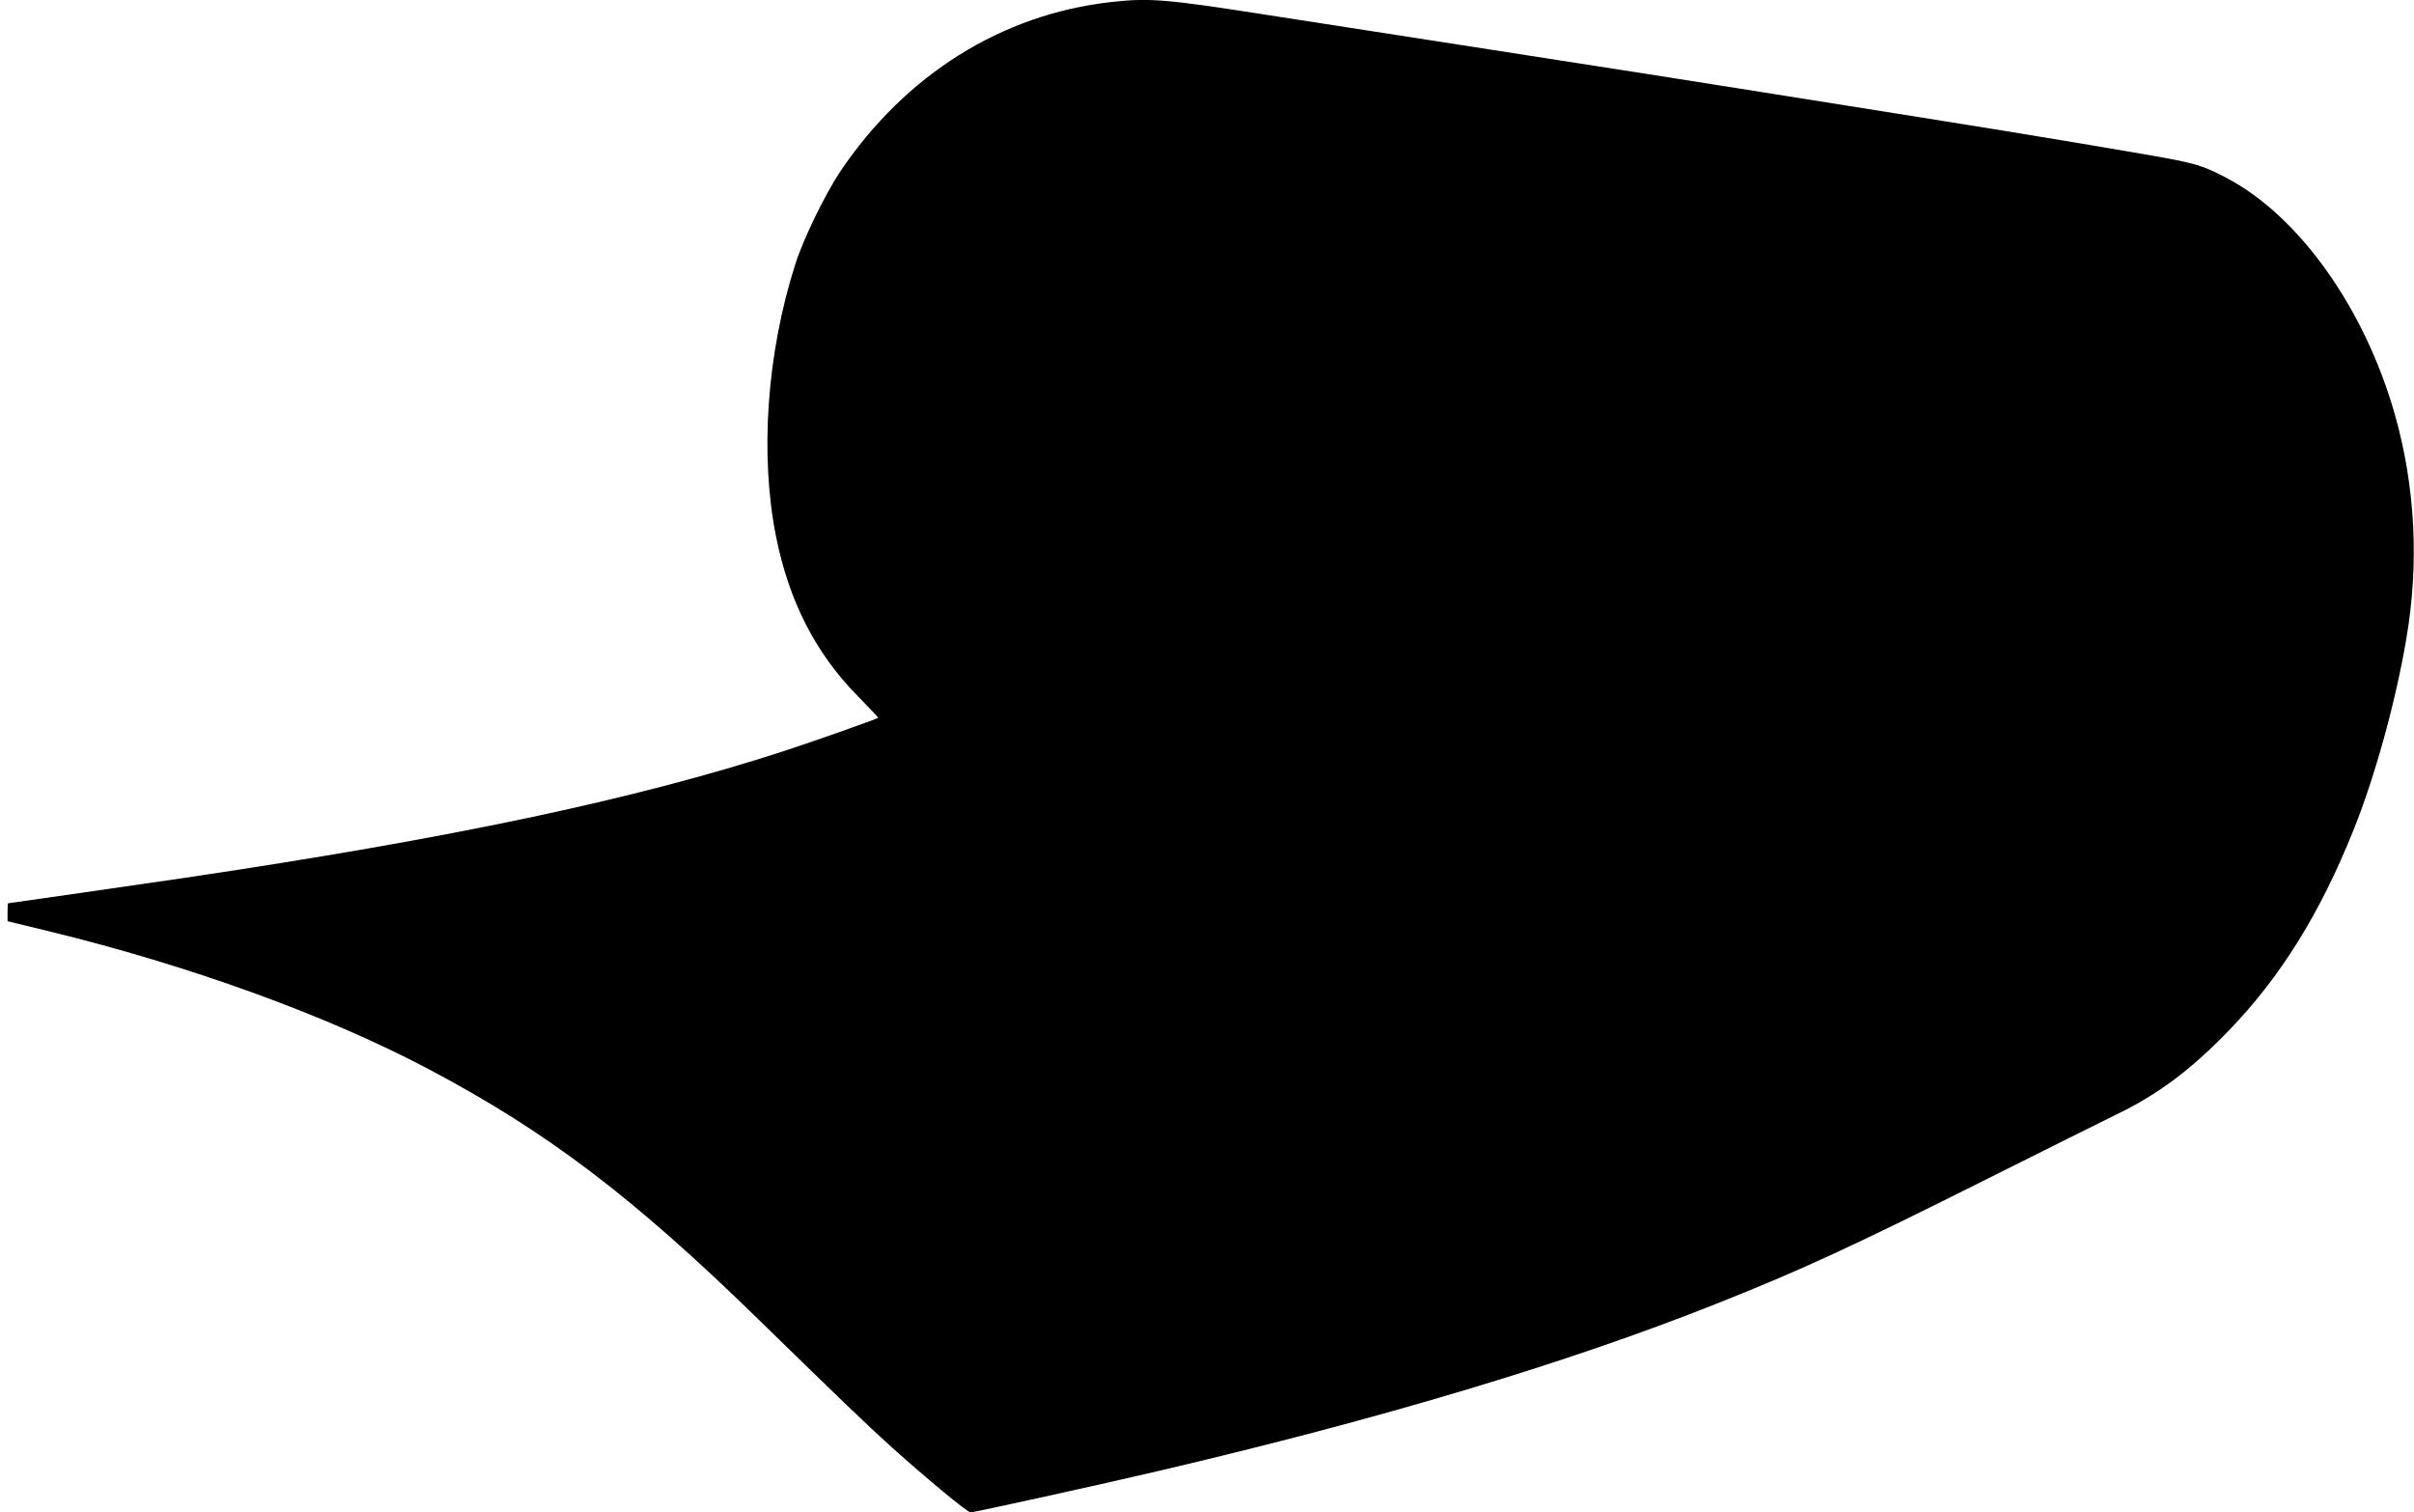 <?xml version="1.0" standalone="no"?>
<!DOCTYPE svg PUBLIC "-//W3C//DTD SVG 20010904//EN"
 "http://www.w3.org/TR/2001/REC-SVG-20010904/DTD/svg10.dtd">
<svg version="1.0" xmlns="http://www.w3.org/2000/svg"
 width="1280pt" height="802pt" viewBox="0 0 1280 802"
 preserveAspectRatio="xMidYMid meet">
<g transform="translate(0,802) scale(0.1,-0.1)"
fill="#000000" stroke="none">
<path d="M5890 8009 c-579 -65 -1089 -385 -1435 -899 -80 -120 -196 -358 -238
-491 -151 -473 -189 -1009 -102 -1445 69 -343 209 -617 432 -844 61 -63 111
-115 110 -116 -10 -8 -344 -126 -507 -179 -790 -256 -1755 -460 -3170 -670
-184 -27 -931 -135 -937 -135 -2 0 -3 -21 -3 -48 l0 -47 214 -52 c748 -182
1477 -446 2016 -731 627 -331 1085 -678 1750 -1327 445 -434 567 -552 710
-681 179 -161 400 -344 416 -344 19 0 705 151 994 219 1180 276 2178 575 2965
889 446 177 720 304 1425 657 322 161 632 316 690 344 217 104 396 237 595
443 277 286 488 625 666 1071 113 282 222 677 278 1008 69 400 48 808 -60
1189 -160 566 -510 1057 -896 1258 -101 53 -143 68 -258 92 -102 22 -802 139
-1370 229 -209 33 -551 88 -760 121 -415 66 -858 136 -1660 260 -286 44 -750
117 -1031 160 -543 85 -629 92 -834 69z"/>
</g>
</svg>
